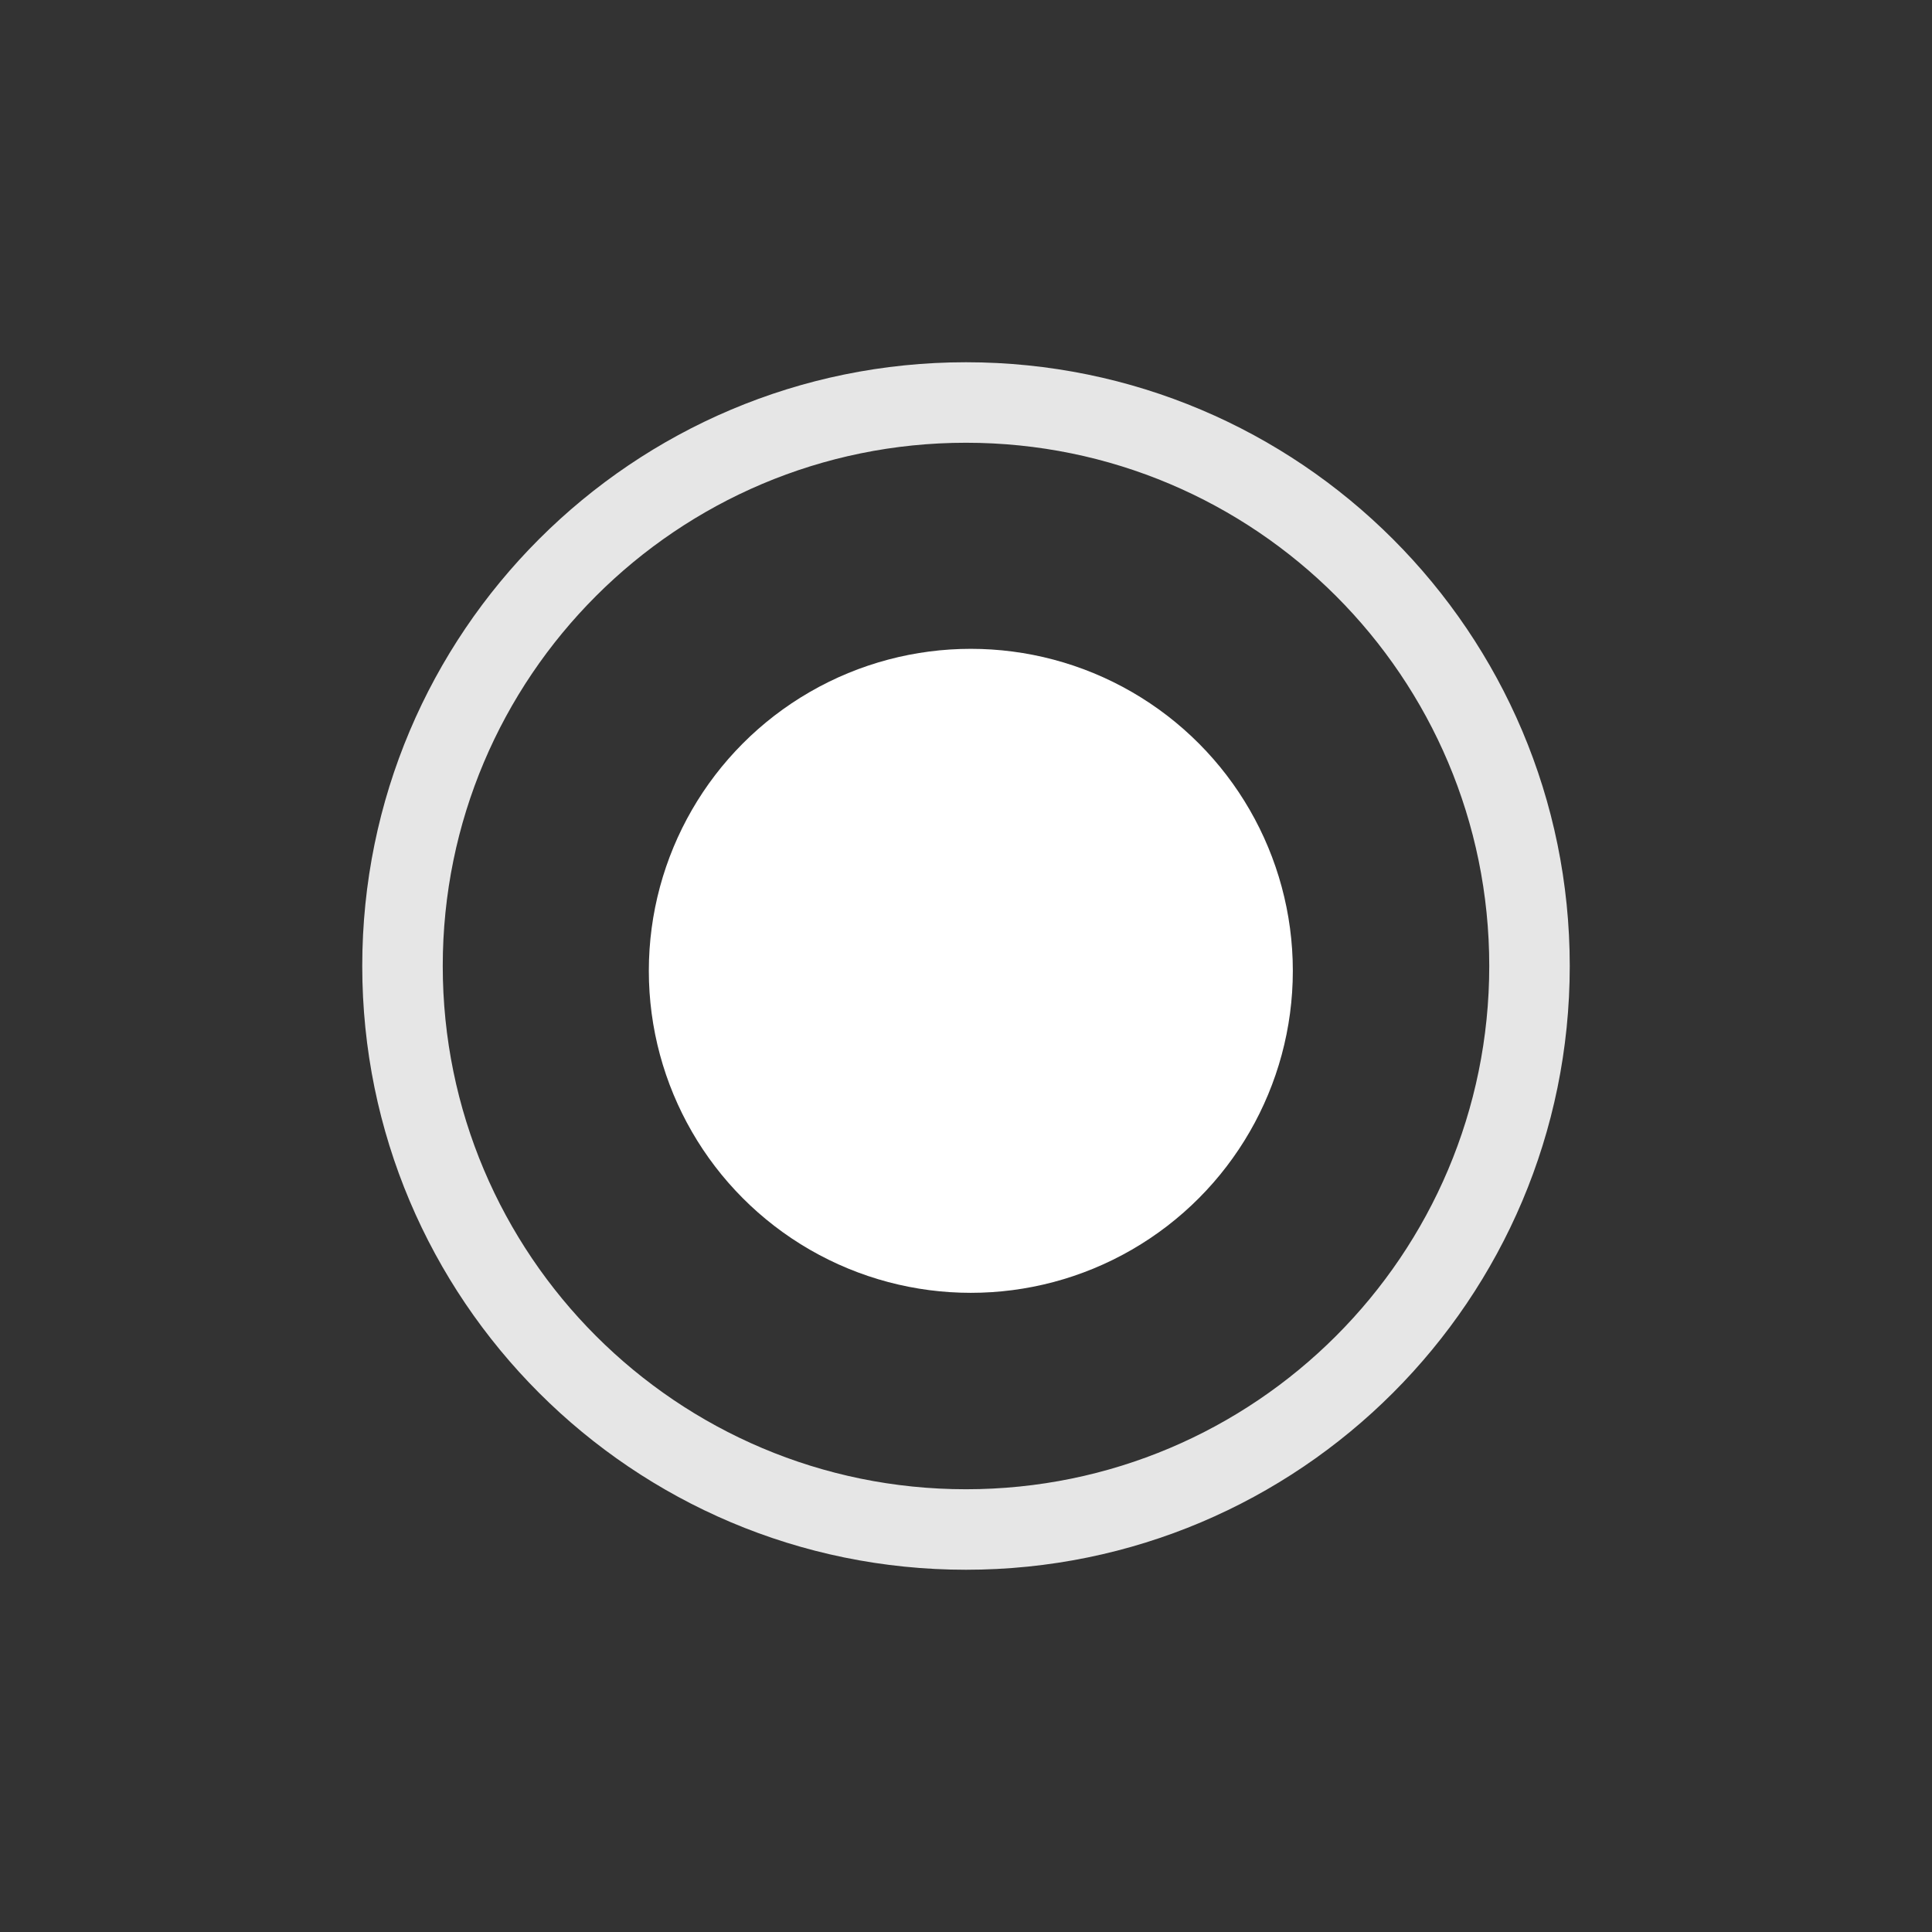 <?xml version="1.0" encoding="UTF-8"?>
<svg width="24px" height="24px" viewBox="0 0 24 24" version="1.1" xmlns="http://www.w3.org/2000/svg" xmlns:xlink="http://www.w3.org/1999/xlink">
    <rect x="0" y="0" width="24" height="24" fill="#333333" stroke="none"/>
    <!-- Generator: Sketch 59.1 (86144) - https://sketch.com -->
    <title>old / light / RadioChecked</title>
    <desc>Created with Sketch.</desc>
    <g id="old-/-light-/-RadioChecked" stroke="none" stroke-width="1" fill="none" fill-rule="evenodd">
        <path d="M12,19.5 C7.858,19.5 4.5,16.142 4.5,12 C4.5,7.858 7.858,4.5 12,4.5 C16.142,4.5 19.5,7.858 19.5,12 C19.5,16.142 16.142,19.5 12,19.5 Z M12,18.5 C15.59,18.5 18.5,15.59 18.5,12 C18.5,8.41 15.59,5.5 12,5.5 C8.41,5.5 5.5,8.41 5.5,12 C5.5,15.59 8.41,18.5 12,18.5 Z" id="Oval" fill="#E6E6E6" fill-rule="nonzero"></path>
        <circle id="Oval" fill="#FFFFFF" fill-rule="nonzero" cx="12.06" cy="12.06" r="4"></circle>
    </g>
</svg>